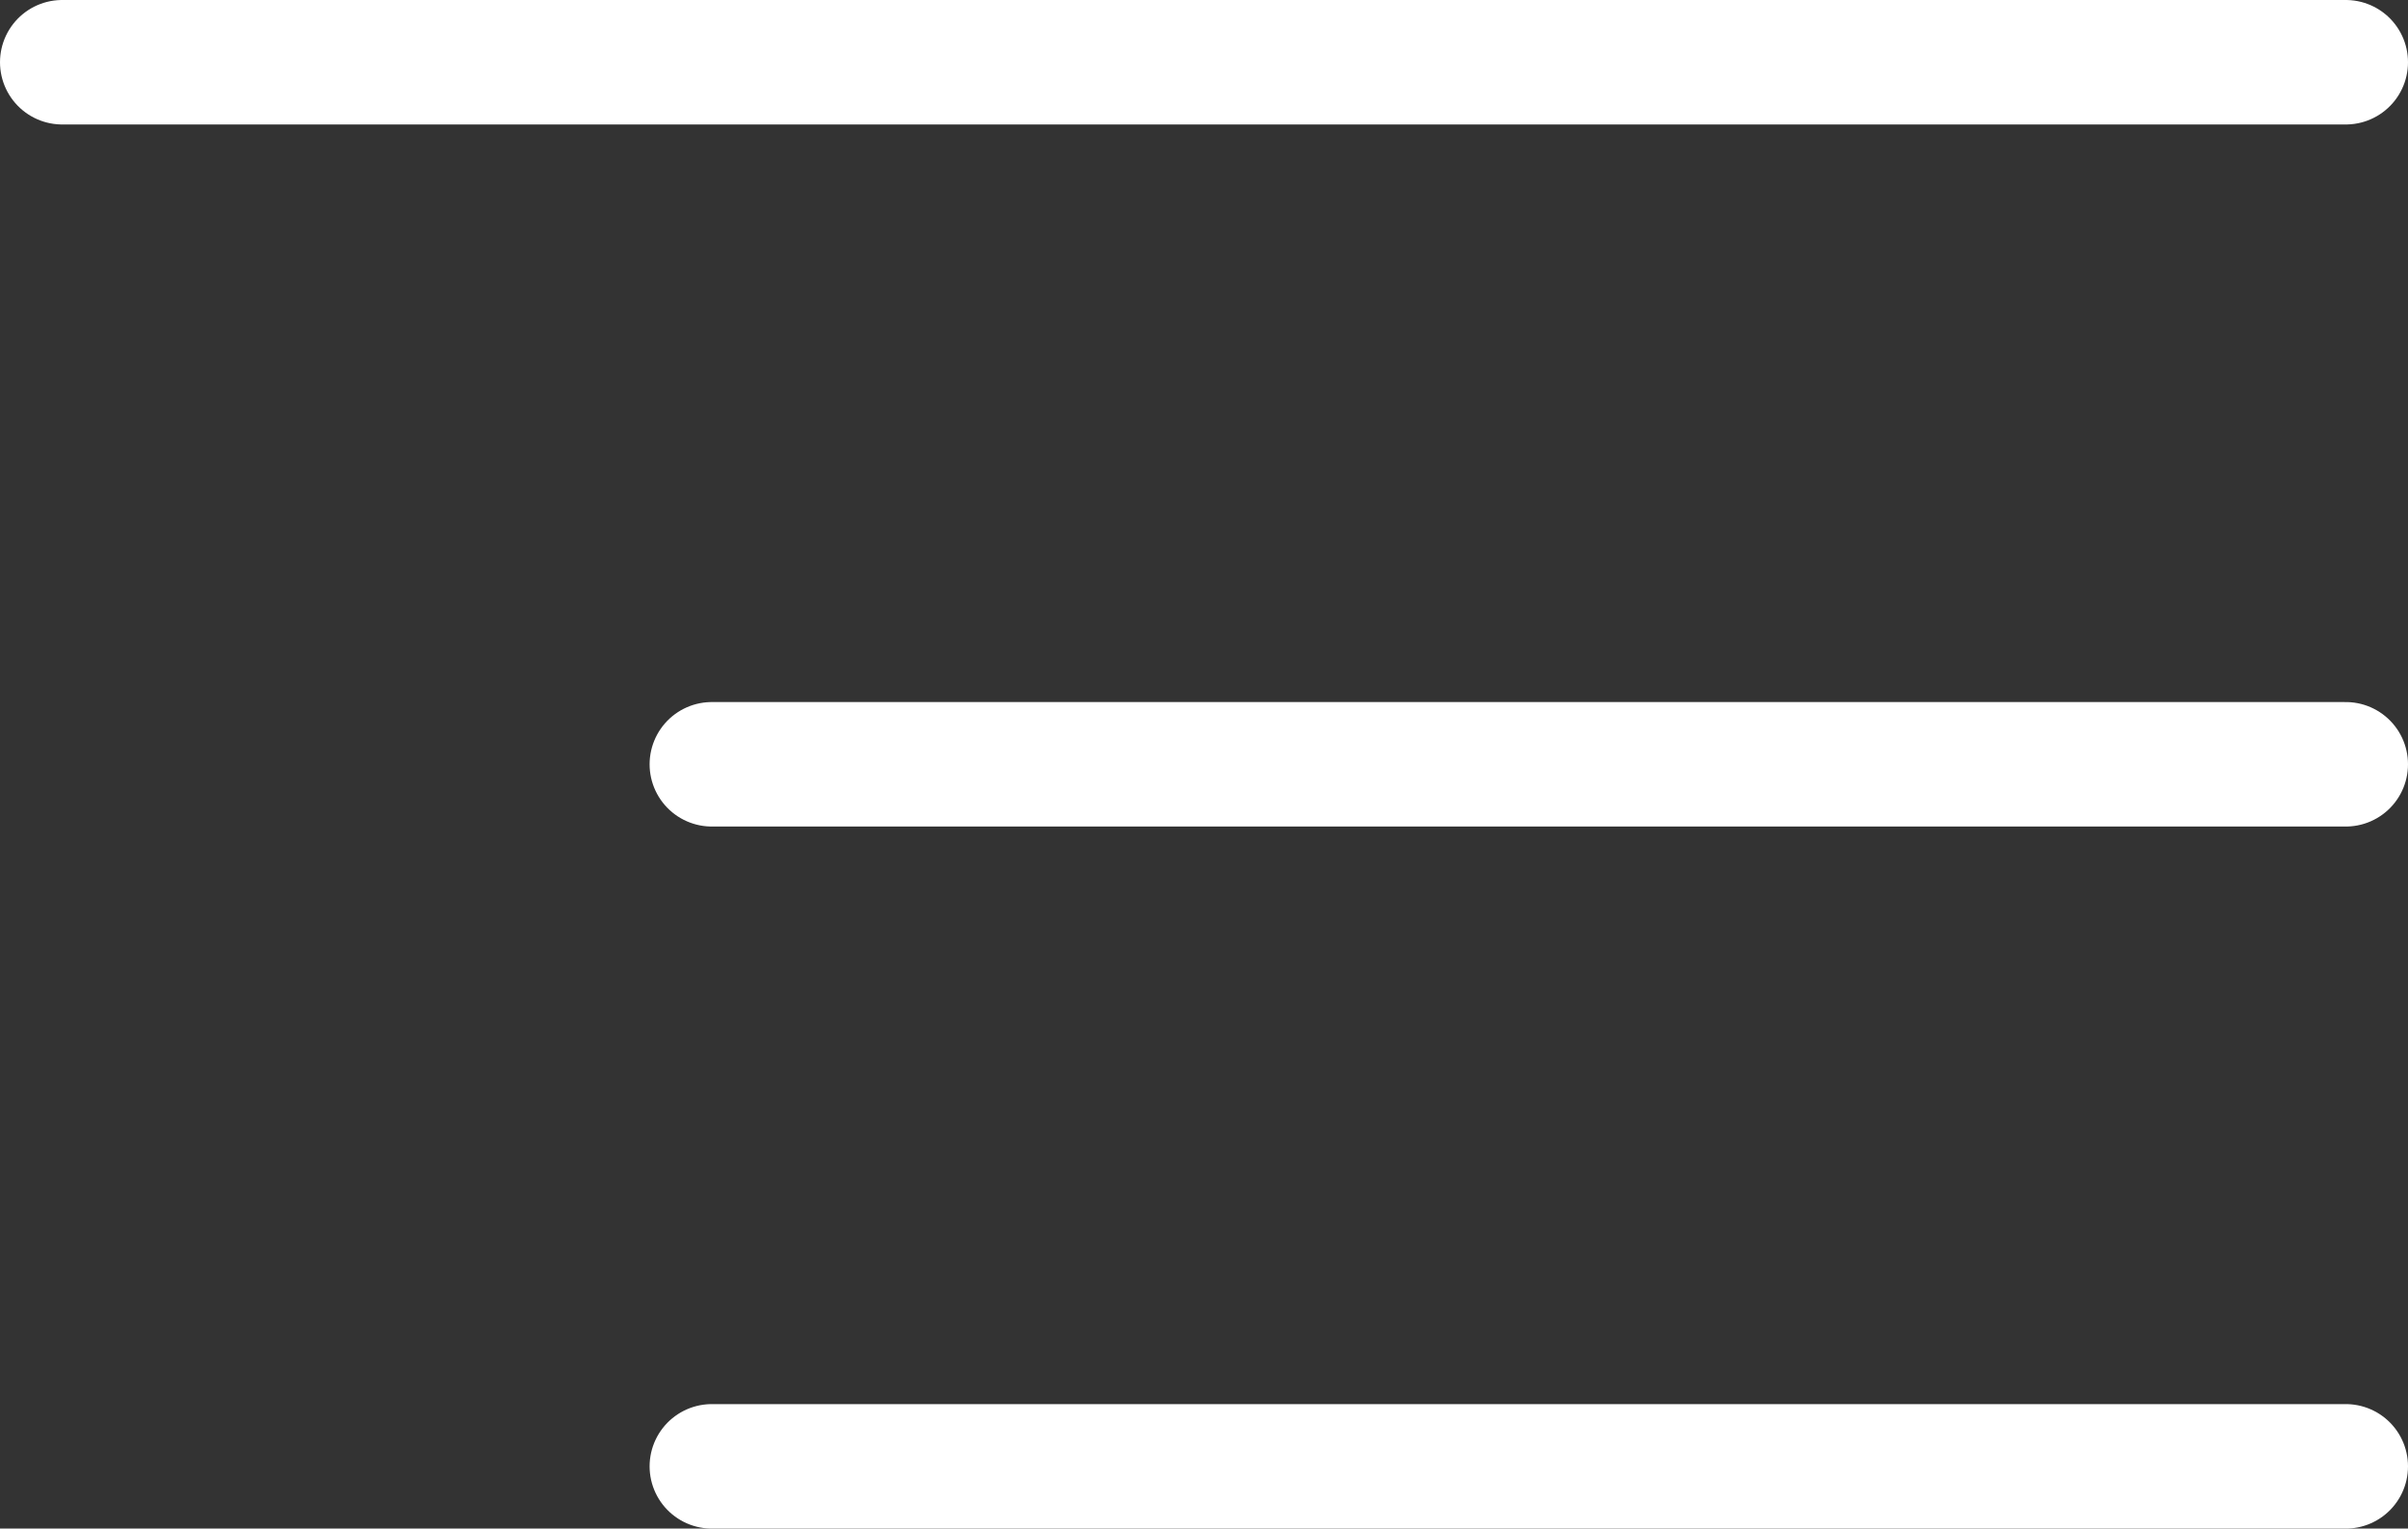 <svg xmlns="http://www.w3.org/2000/svg" viewBox="0 0 19.35 12.28"><rect x="0" y="0" width="19.35" height="12.28" fill="#333333" stroke="none"/><g id="Capa_2" data-name="Capa 2"><g id="Capa_1-2" data-name="Capa 1"><line x1="0.5" y1="0.5" x2="18.85" y2="0.5" fill="none" stroke="#fff" stroke-linecap="round" stroke-miterlimit="10"/><line x1="5.72" y1="6.14" x2="18.85" y2="6.14" fill="none" stroke="#fff" stroke-linecap="round" stroke-miterlimit="10"/><line x1="5.72" y1="11.78" x2="18.85" y2="11.78" fill="none" stroke="#fff" stroke-linecap="round" stroke-miterlimit="10"/></g></g></svg>